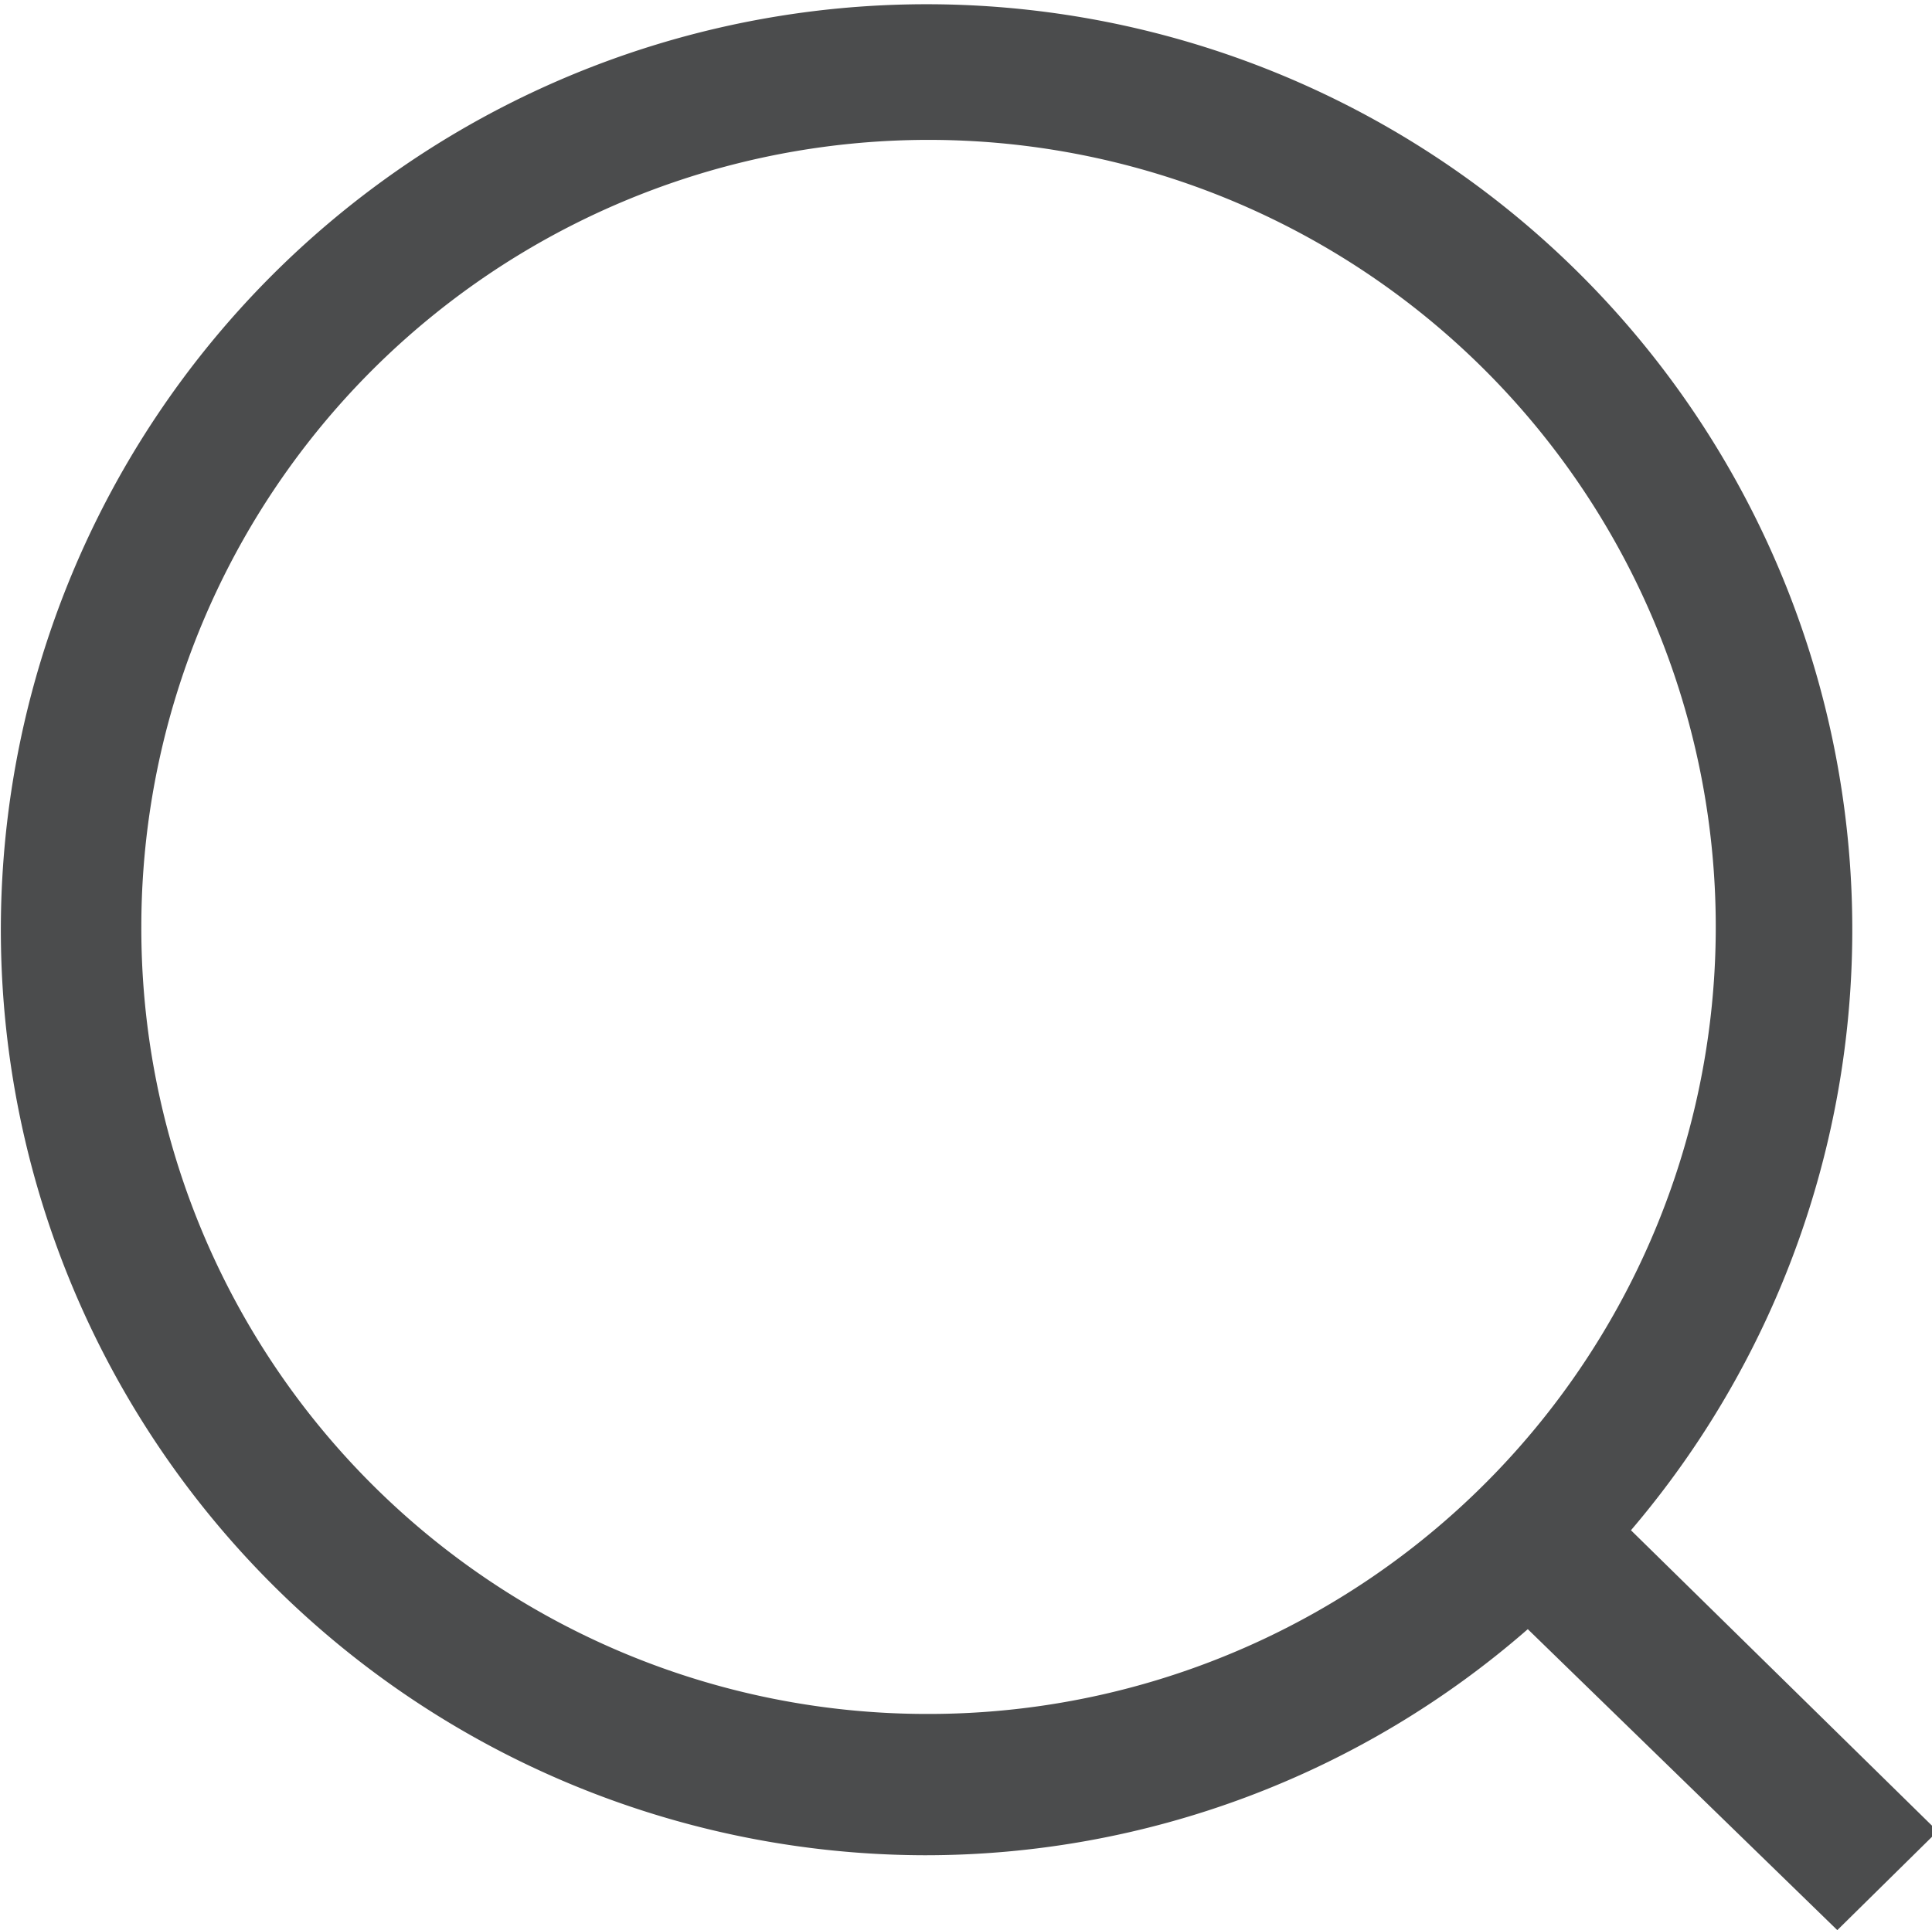 <svg xmlns="http://www.w3.org/2000/svg" viewBox="0 0 13.67 13.66"><defs><style>.cls-1{fill:#4b4c4d;}</style></defs><title>search-icon-dark</title><g id="Layer_2" data-name="Layer 2"><g id="Layer_2-2" data-name="Layer 2"><path class="cls-1" d="M11.54,10.83a6.55,6.55,0,1,0-5,2.3,6.48,6.48,0,0,0,4.27-1.6L13,13.66l.71-.7ZM1,6.56a5.57,5.57,0,1,1,5.56,5.57A5.56,5.56,0,0,1,1,6.56Z"/></g></g></svg>